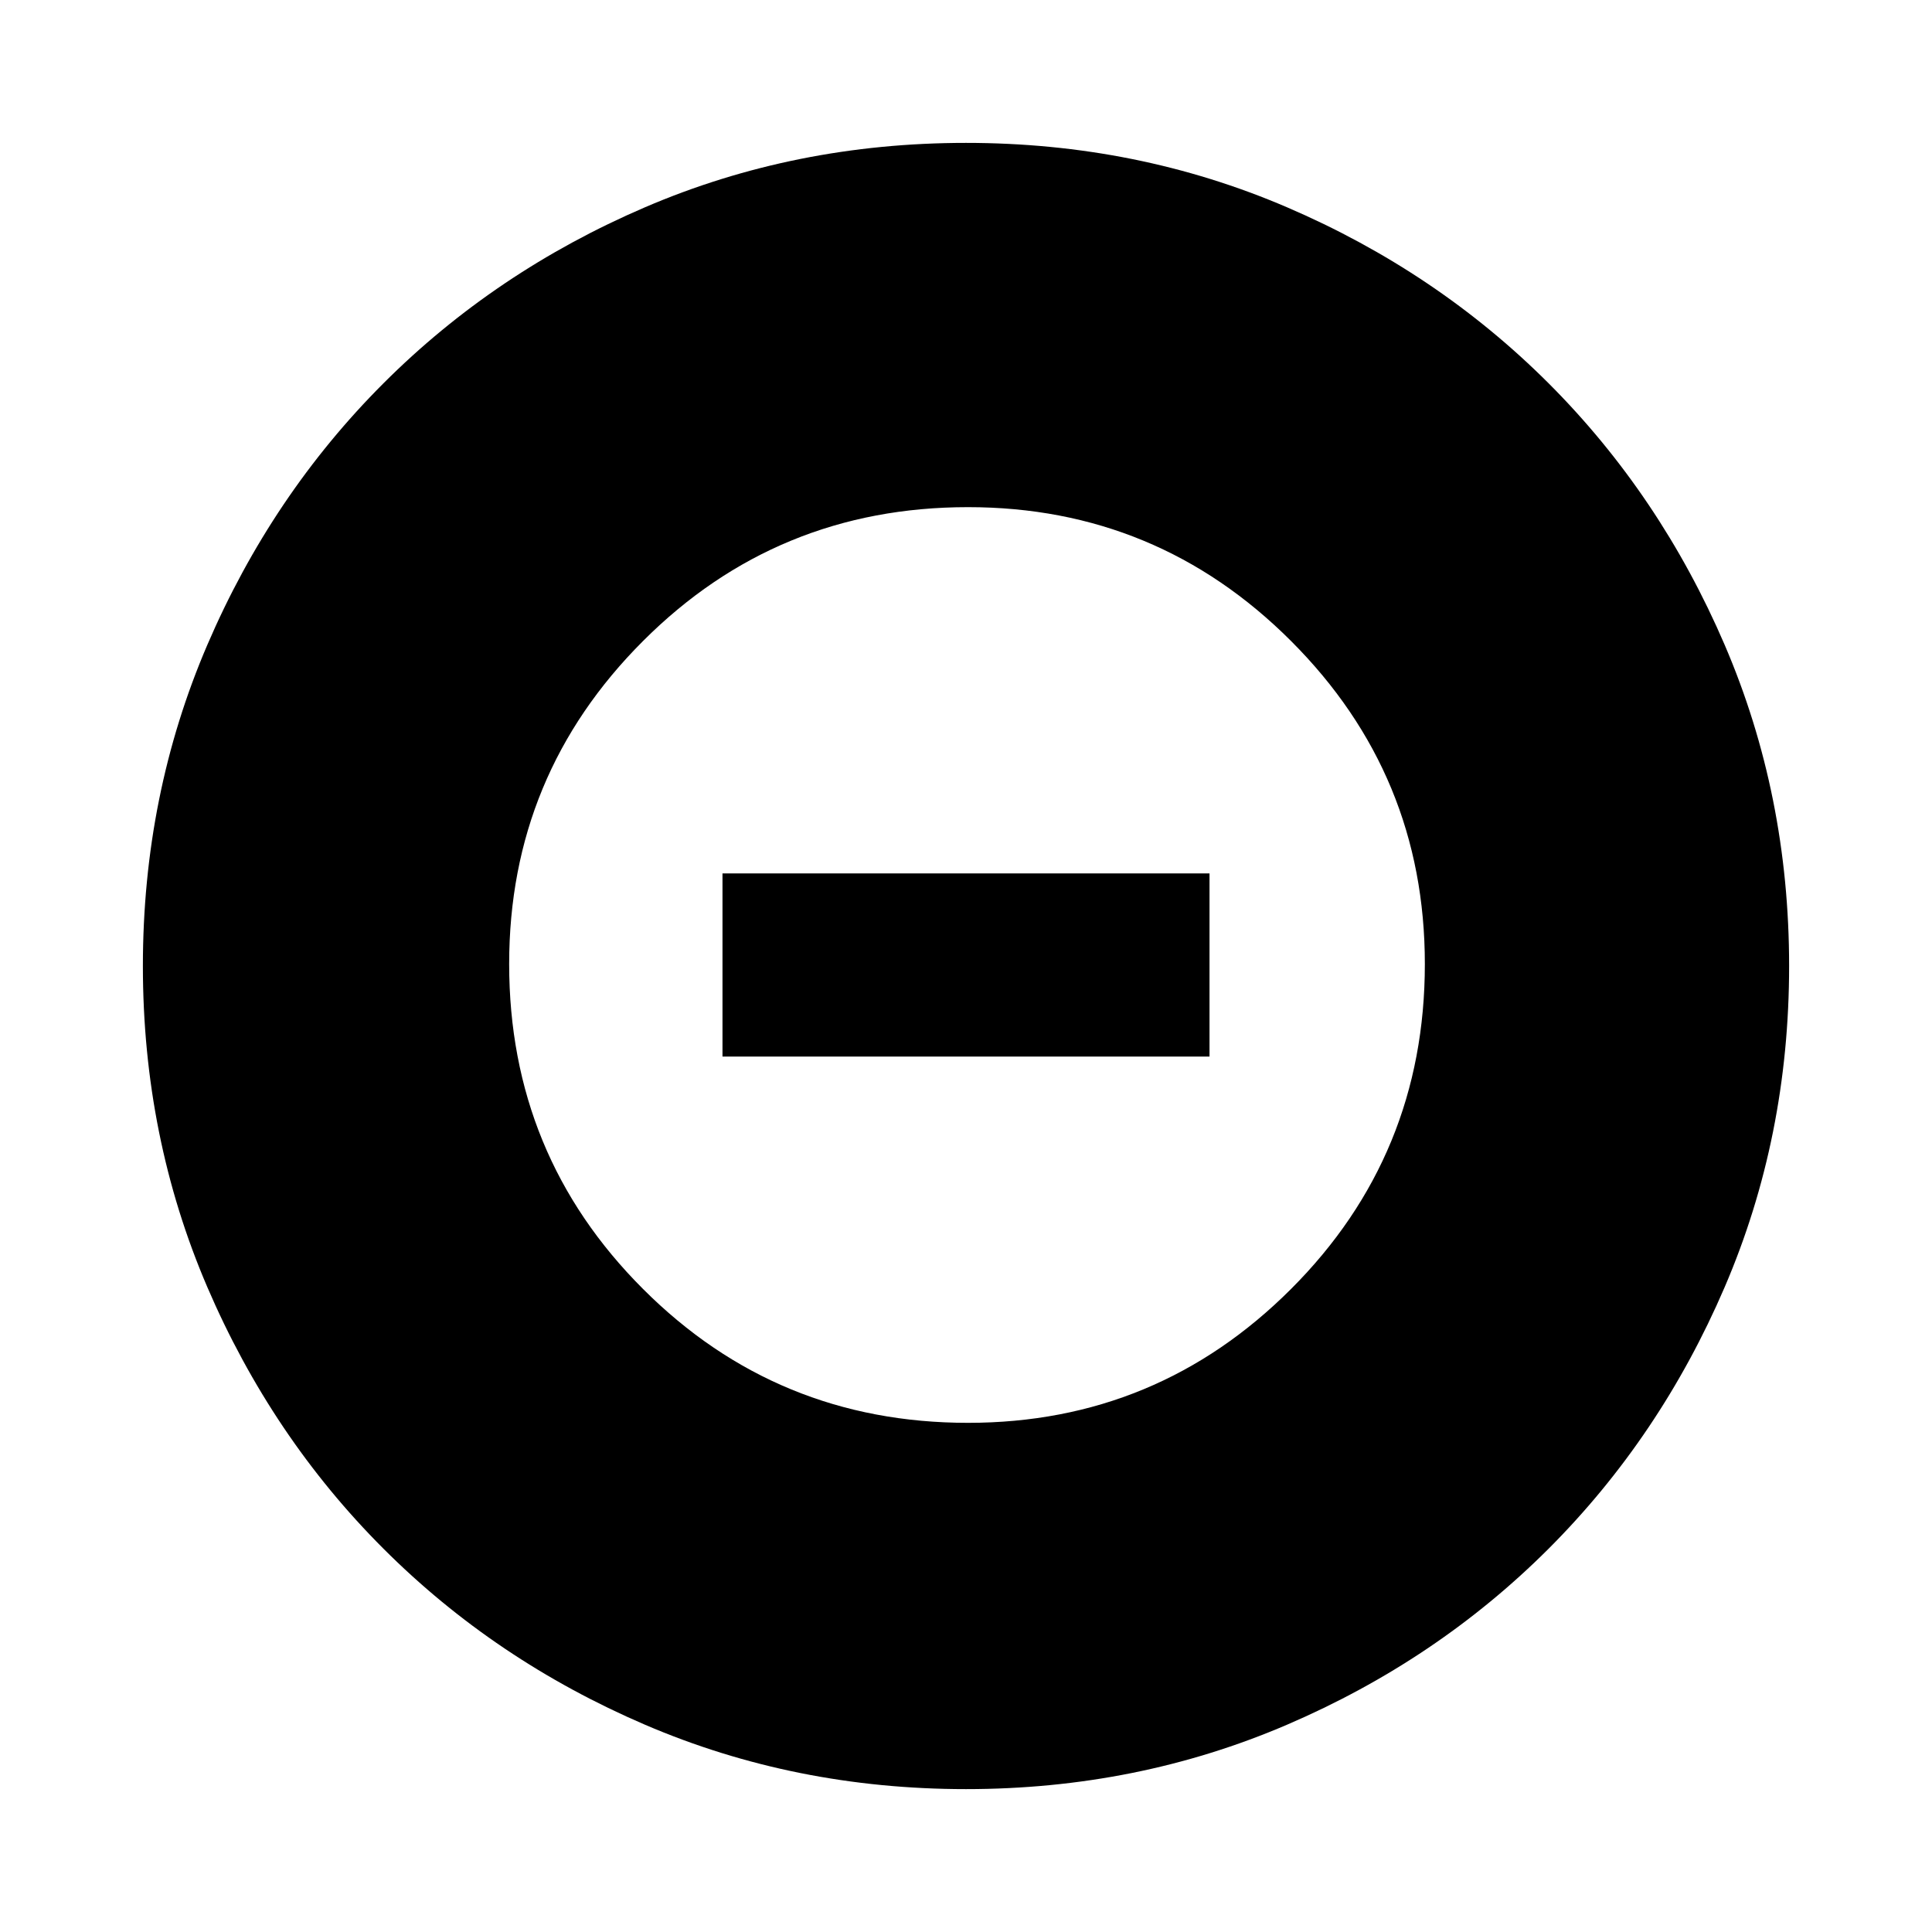 <svg xmlns="http://www.w3.org/2000/svg" height="24" width="24"><path d="M12 22.225Q9.875 22.225 8.012 21.425Q6.15 20.625 4.763 19.238Q3.375 17.85 2.575 15.988Q1.775 14.125 1.775 12Q1.775 9.875 2.575 8.012Q3.375 6.15 4.763 4.762Q6.15 3.375 8.012 2.575Q9.875 1.775 12 1.775Q14.125 1.775 15.988 2.575Q17.85 3.375 19.238 4.762Q20.625 6.15 21.425 8.012Q22.225 9.875 22.225 12Q22.225 14.125 21.425 15.988Q20.625 17.85 19.238 19.238Q17.85 20.625 15.988 21.425Q14.125 22.225 12 22.225ZM12.025 17.675Q14.375 17.675 16.038 16.012Q17.7 14.35 17.7 11.975Q17.7 9.625 16.038 7.963Q14.375 6.3 12.025 6.3Q9.65 6.3 7.988 7.963Q6.325 9.625 6.325 11.975Q6.325 14.35 7.988 16.012Q9.65 17.675 12.025 17.675ZM8.975 13.125V10.85H15.025V13.125Z"/></svg>